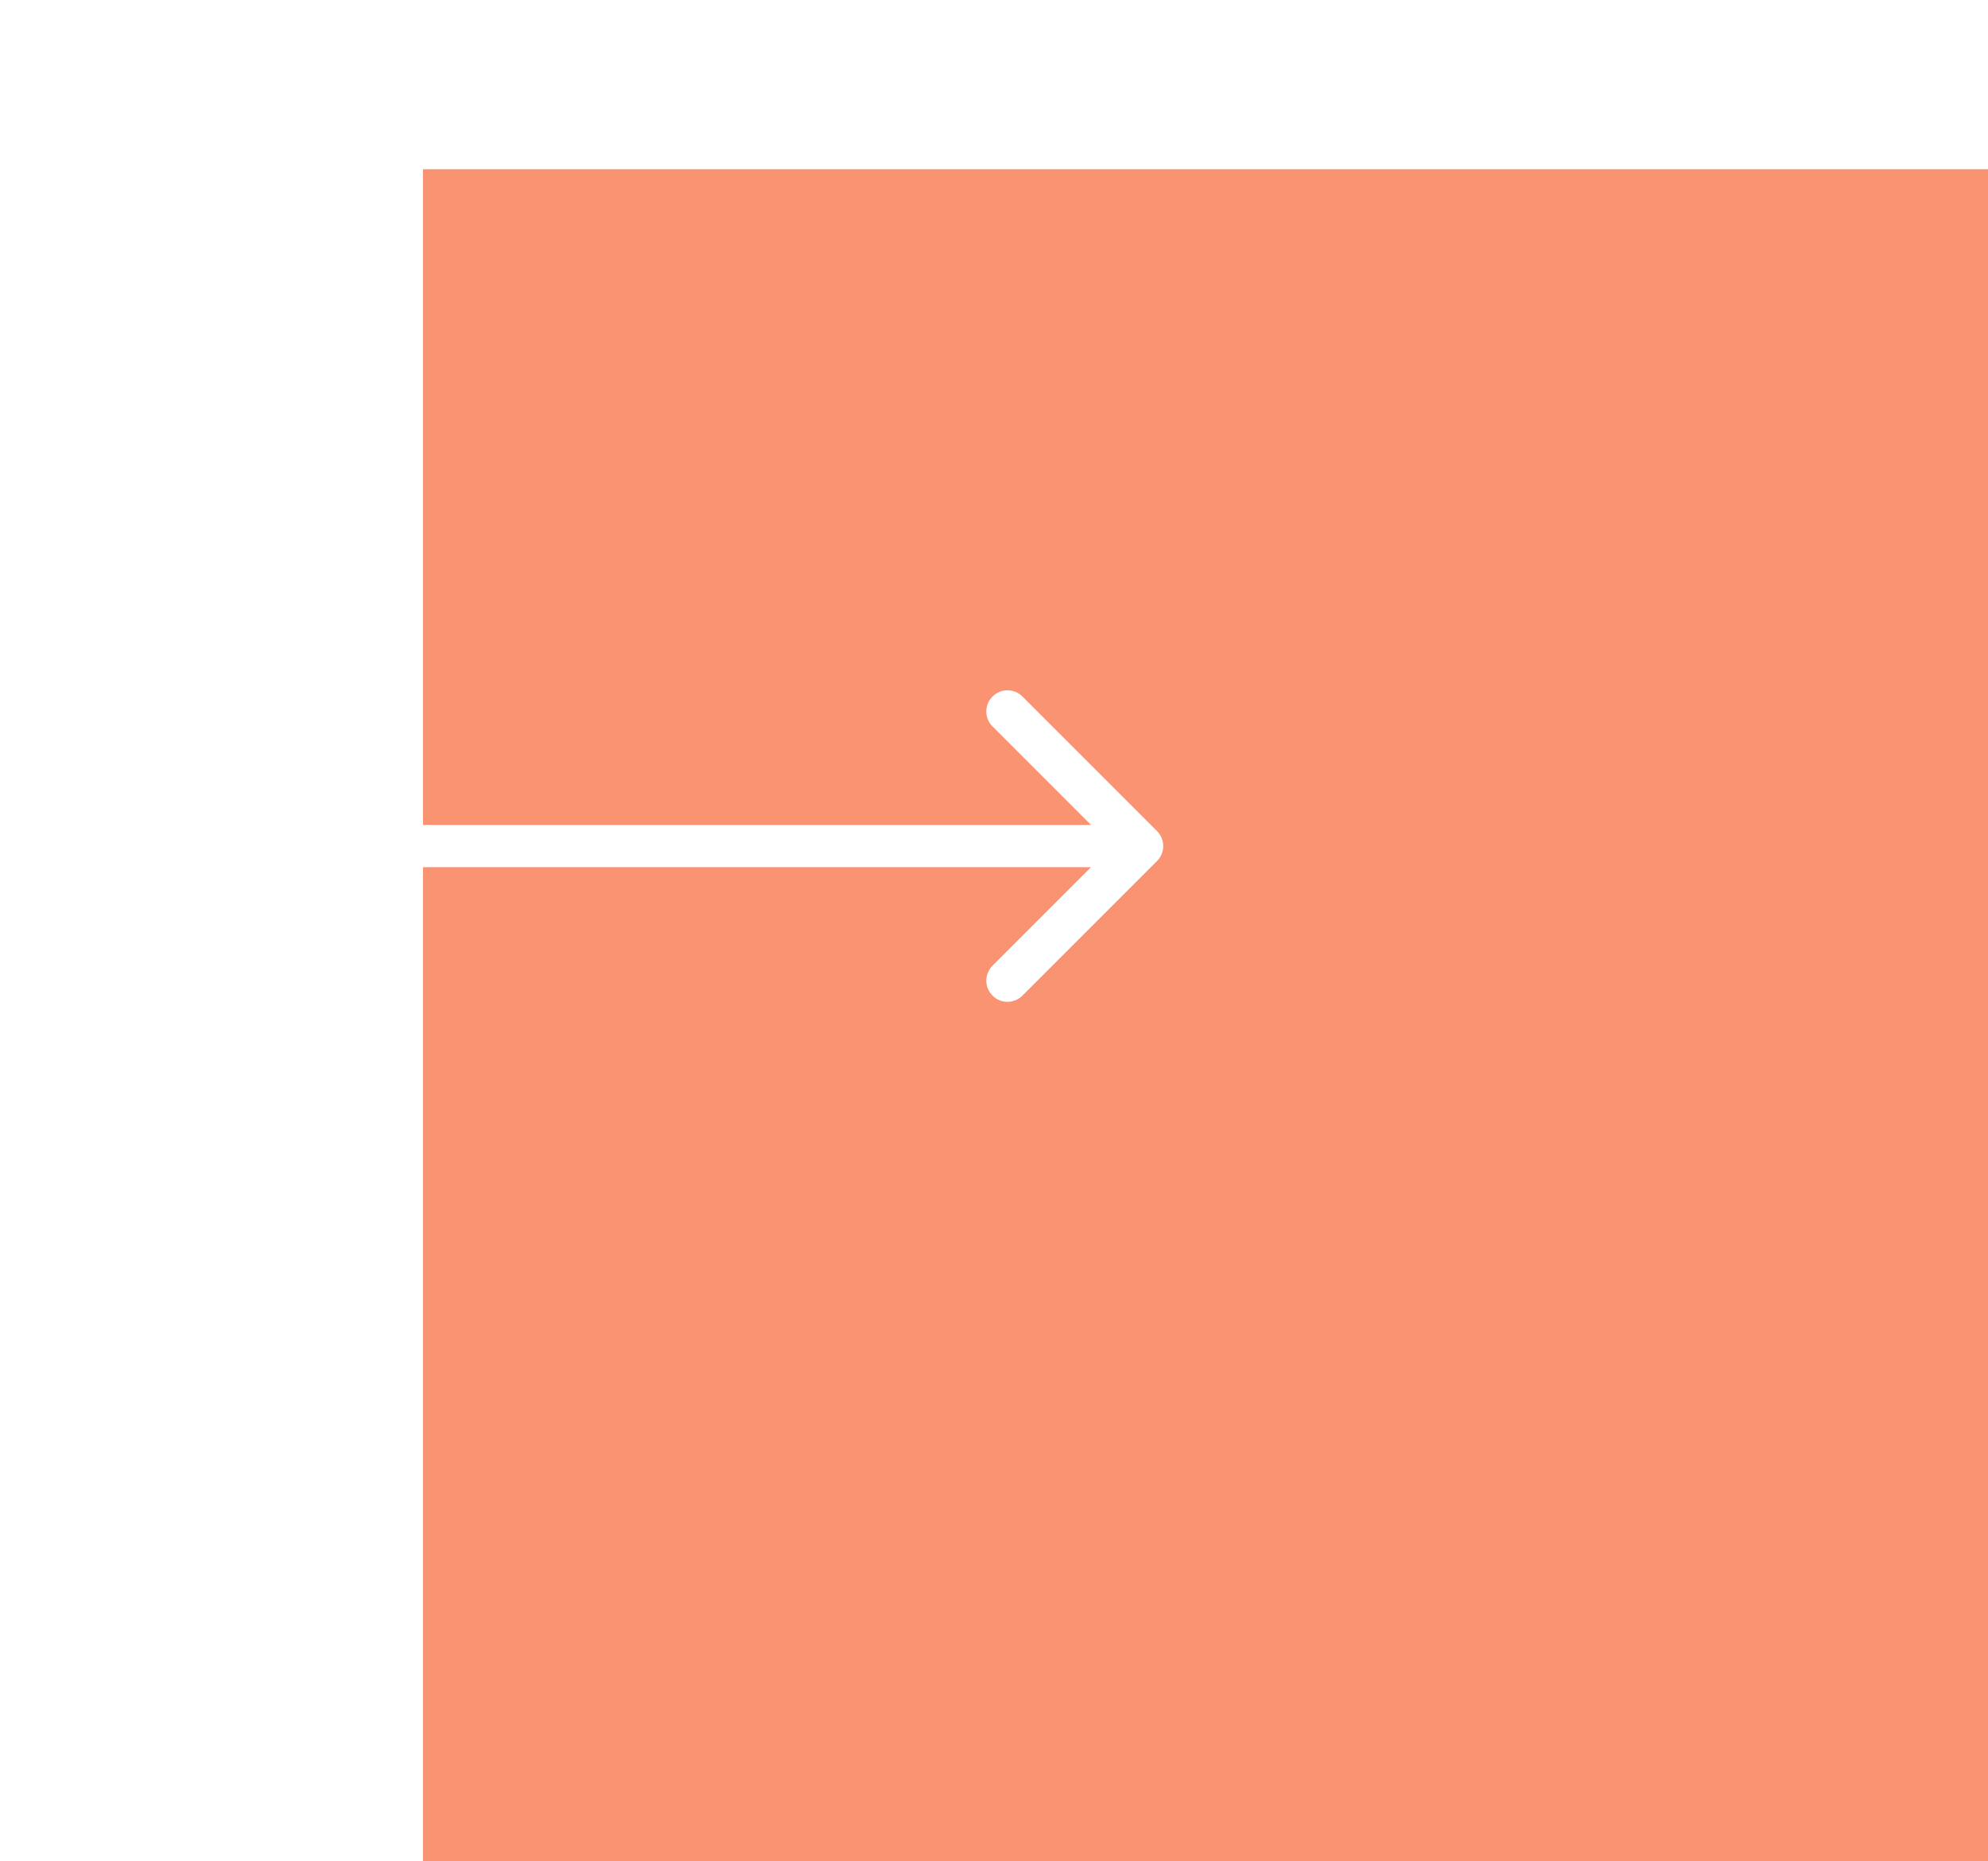 <svg width="47" height="44" viewBox="0 0 47 44" fill="none" xmlns="http://www.w3.org/2000/svg">
<g filter="url(#filter0_d_402_11131)">
<path d="M6 0H43V40H6V0Z" fill="#FA9372"/>
</g>
<path d="M1 19.5C0.724 19.5 0.5 19.724 0.5 20C0.5 20.276 0.724 20.5 1 20.5L1 19.5ZM27.354 20.354C27.549 20.158 27.549 19.842 27.354 19.646L24.172 16.465C23.976 16.269 23.66 16.269 23.465 16.465C23.269 16.66 23.269 16.976 23.465 17.172L26.293 20L23.465 22.828C23.269 23.024 23.269 23.34 23.465 23.535C23.66 23.731 23.976 23.731 24.172 23.535L27.354 20.354ZM1 20.5L27 20.5L27 19.5L1 19.5L1 20.5Z" fill="white"/>
<defs>
<filter id="filter0_d_402_11131" x="6" y="0" width="41" height="44" filterUnits="userSpaceOnUse" color-interpolation-filters="sRGB">
<feFlood flood-opacity="0" result="BackgroundImageFix"/>
<feColorMatrix in="SourceAlpha" type="matrix" values="0 0 0 0 0 0 0 0 0 0 0 0 0 0 0 0 0 0 127 0" result="hardAlpha"/>
<feOffset dx="4" dy="4"/>
<feComposite in2="hardAlpha" operator="out"/>
<feColorMatrix type="matrix" values="0 0 0 0 0 0 0 0 0 0 0 0 0 0 0 0 0 0 0.1 0"/>
<feBlend mode="normal" in2="BackgroundImageFix" result="effect1_dropShadow_402_11131"/>
<feBlend mode="normal" in="SourceGraphic" in2="effect1_dropShadow_402_11131" result="shape"/>
</filter>
</defs>
</svg>
